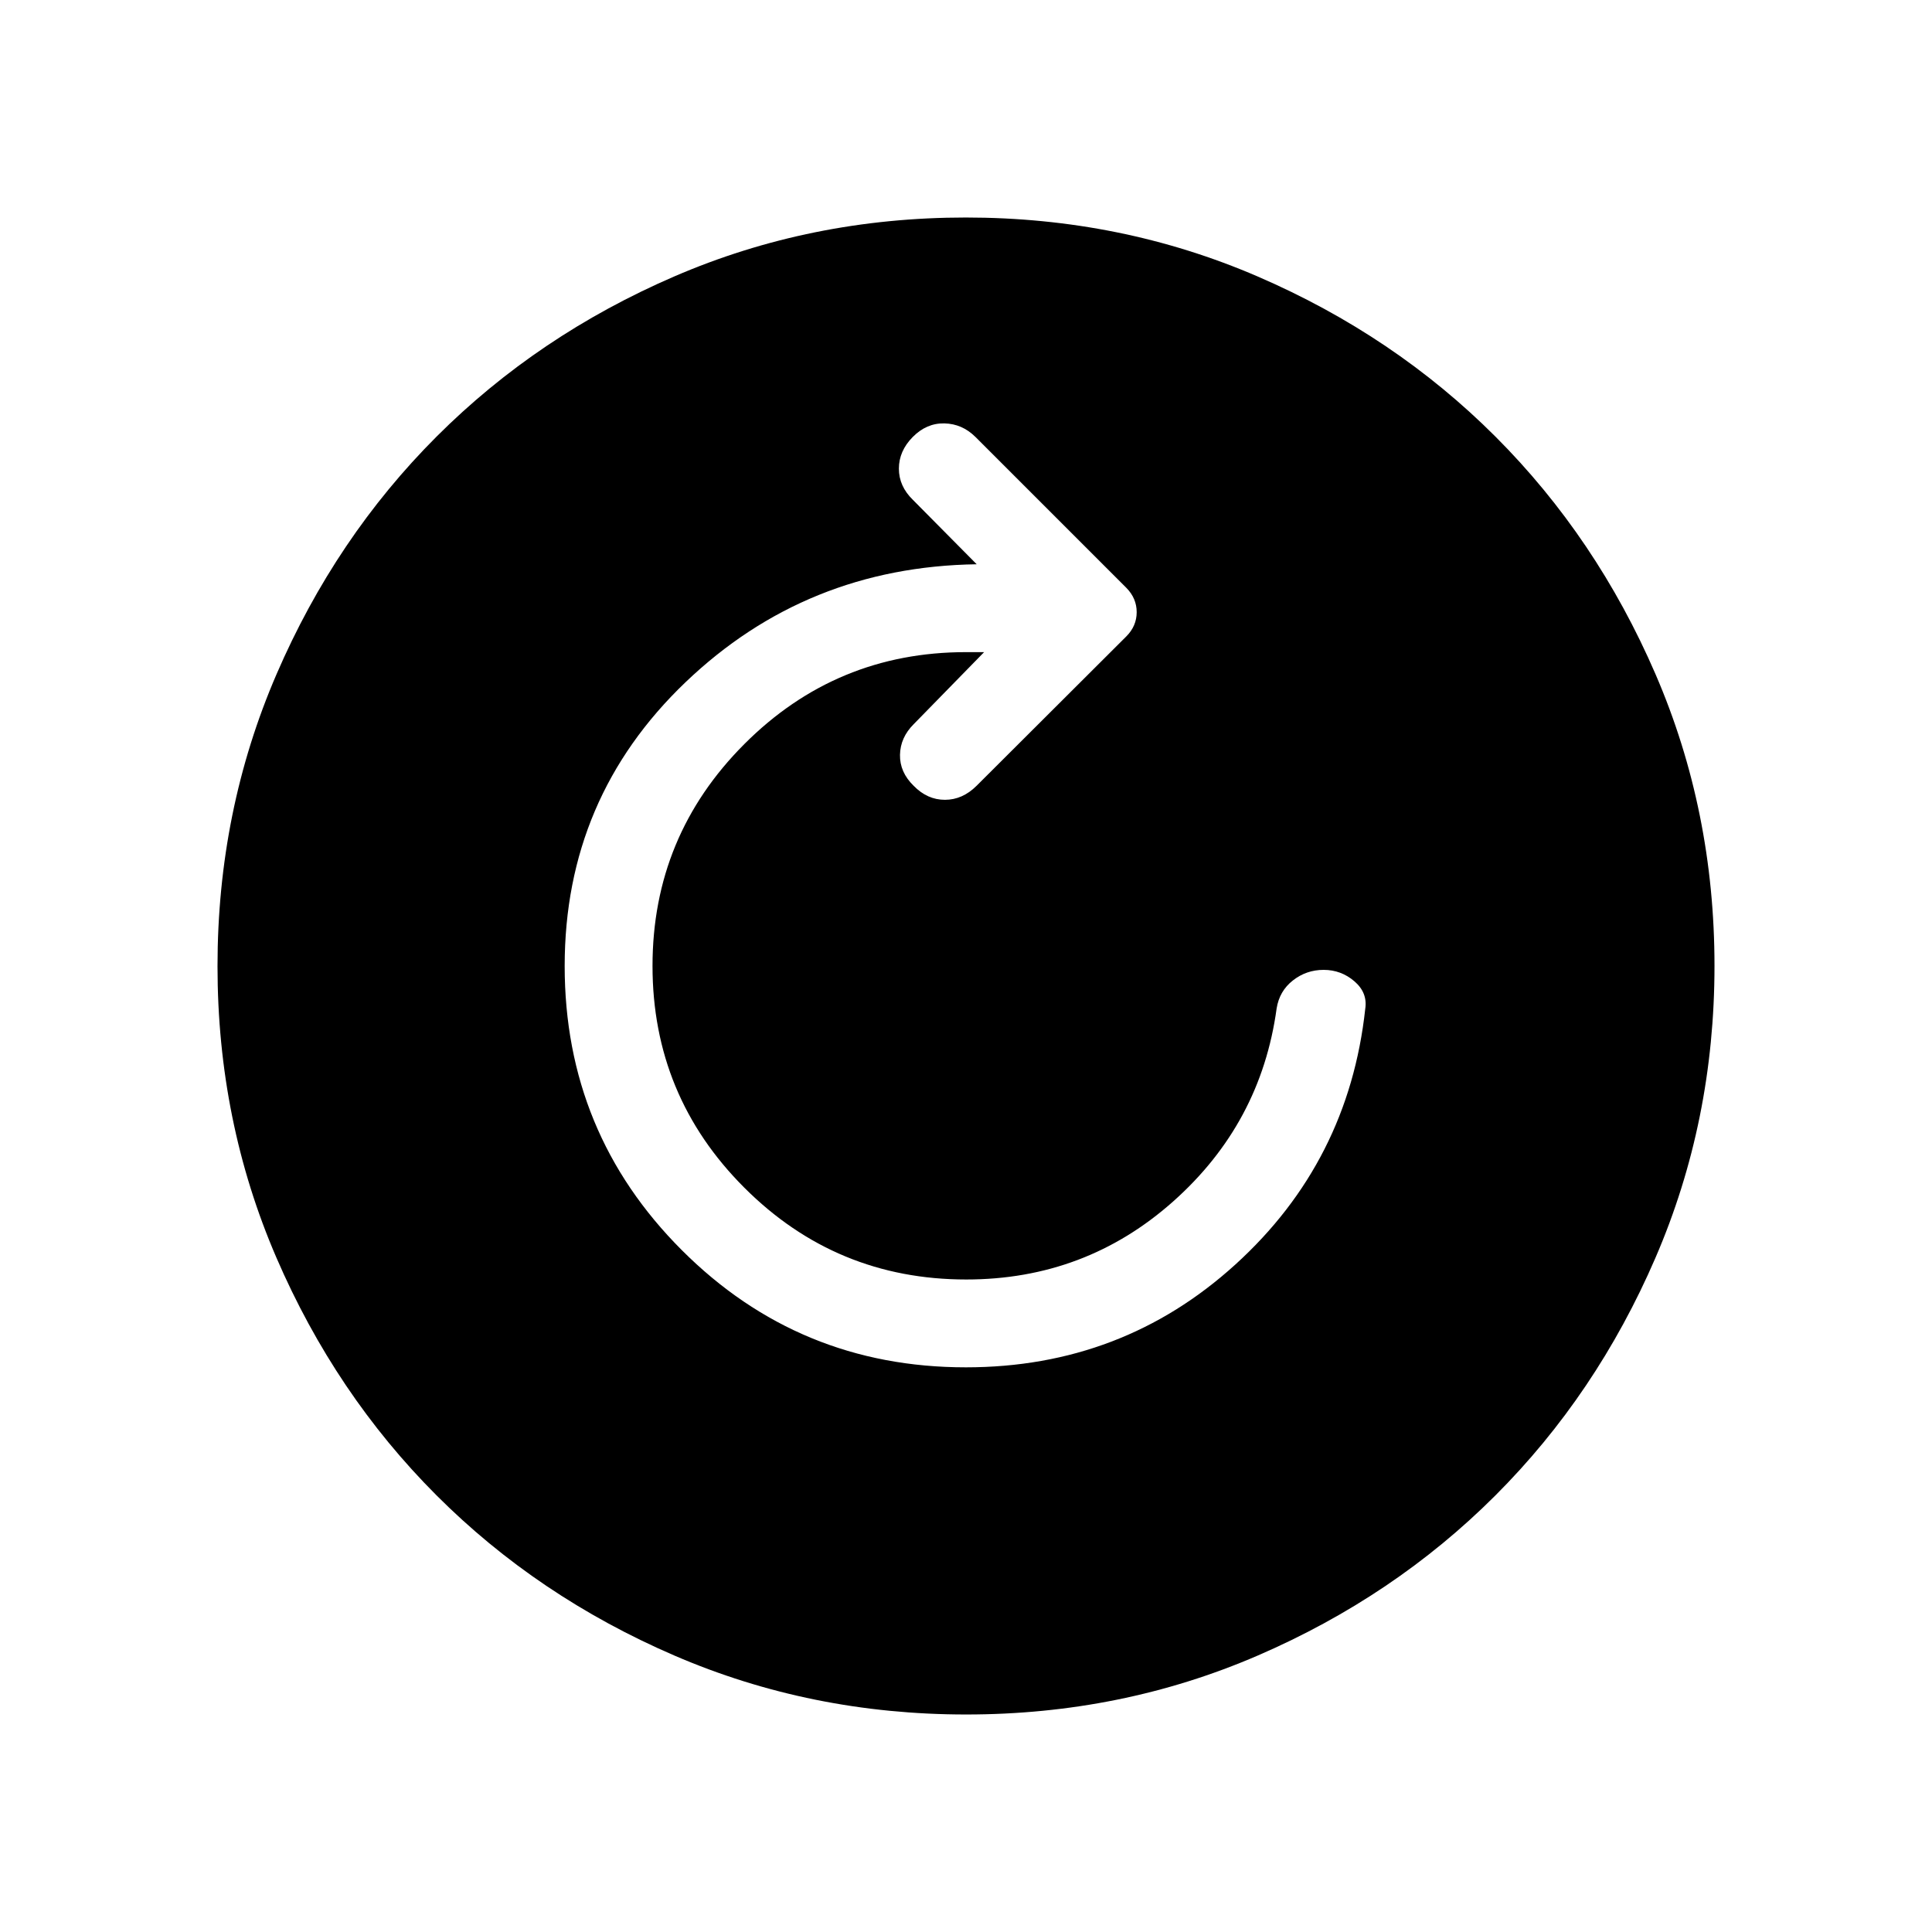 <svg xmlns="http://www.w3.org/2000/svg" height="24" viewBox="0 -960 960 960" width="24"><path d="M479.92-280.58q77.7 0 133.95-51.11 56.25-51.12 64.51-127 1.24-8.01-5.37-13.7-6.6-5.69-15.32-5.69-8.57 0-15.27 5.26-6.7 5.26-8.07 13.9-7.82 57.16-51.42 95.92-43.61 38.77-102.8 38.77-64.67 0-110.29-45.63-45.61-45.62-45.61-110.17 0-64.55 45.62-110.24T480-635.96h9l-35 35.81q-6.63 6.61-6.8 15.22-.16 8.62 6.8 15.39 6.77 6.96 15.52 6.96t15.73-6.96l74.44-74.27q5.12-5.15 5.12-12.01 0-6.87-5.12-12.07l-74.96-74.96q-6.6-6.57-15.48-6.77-8.87-.19-15.73 6.77-6.87 6.97-6.87 15.72 0 8.74 6.97 15.51l31.69 32q-84.73 1.24-144.73 58.66-60 57.42-60 140.96 0 82.99 58.22 141.2 58.21 58.22 141.12 58.22Zm.17 172.5q-77.15 0-145.06-29.32-67.92-29.33-118.16-79.6-50.23-50.27-79.51-118.05-29.28-67.79-29.28-144.86 0-77.15 29.32-145.06 29.33-67.92 79.6-118.16 50.27-50.23 118.05-79.51 67.79-29.28 144.86-29.28 77.15 0 145.06 29.32 67.92 29.33 118.16 79.6 50.23 50.27 79.51 118.05 29.28 67.79 29.28 144.86 0 77.15-29.32 145.06-29.33 67.92-79.6 118.16-50.27 50.23-118.05 79.51-67.79 29.28-144.86 29.28Z"/></svg>